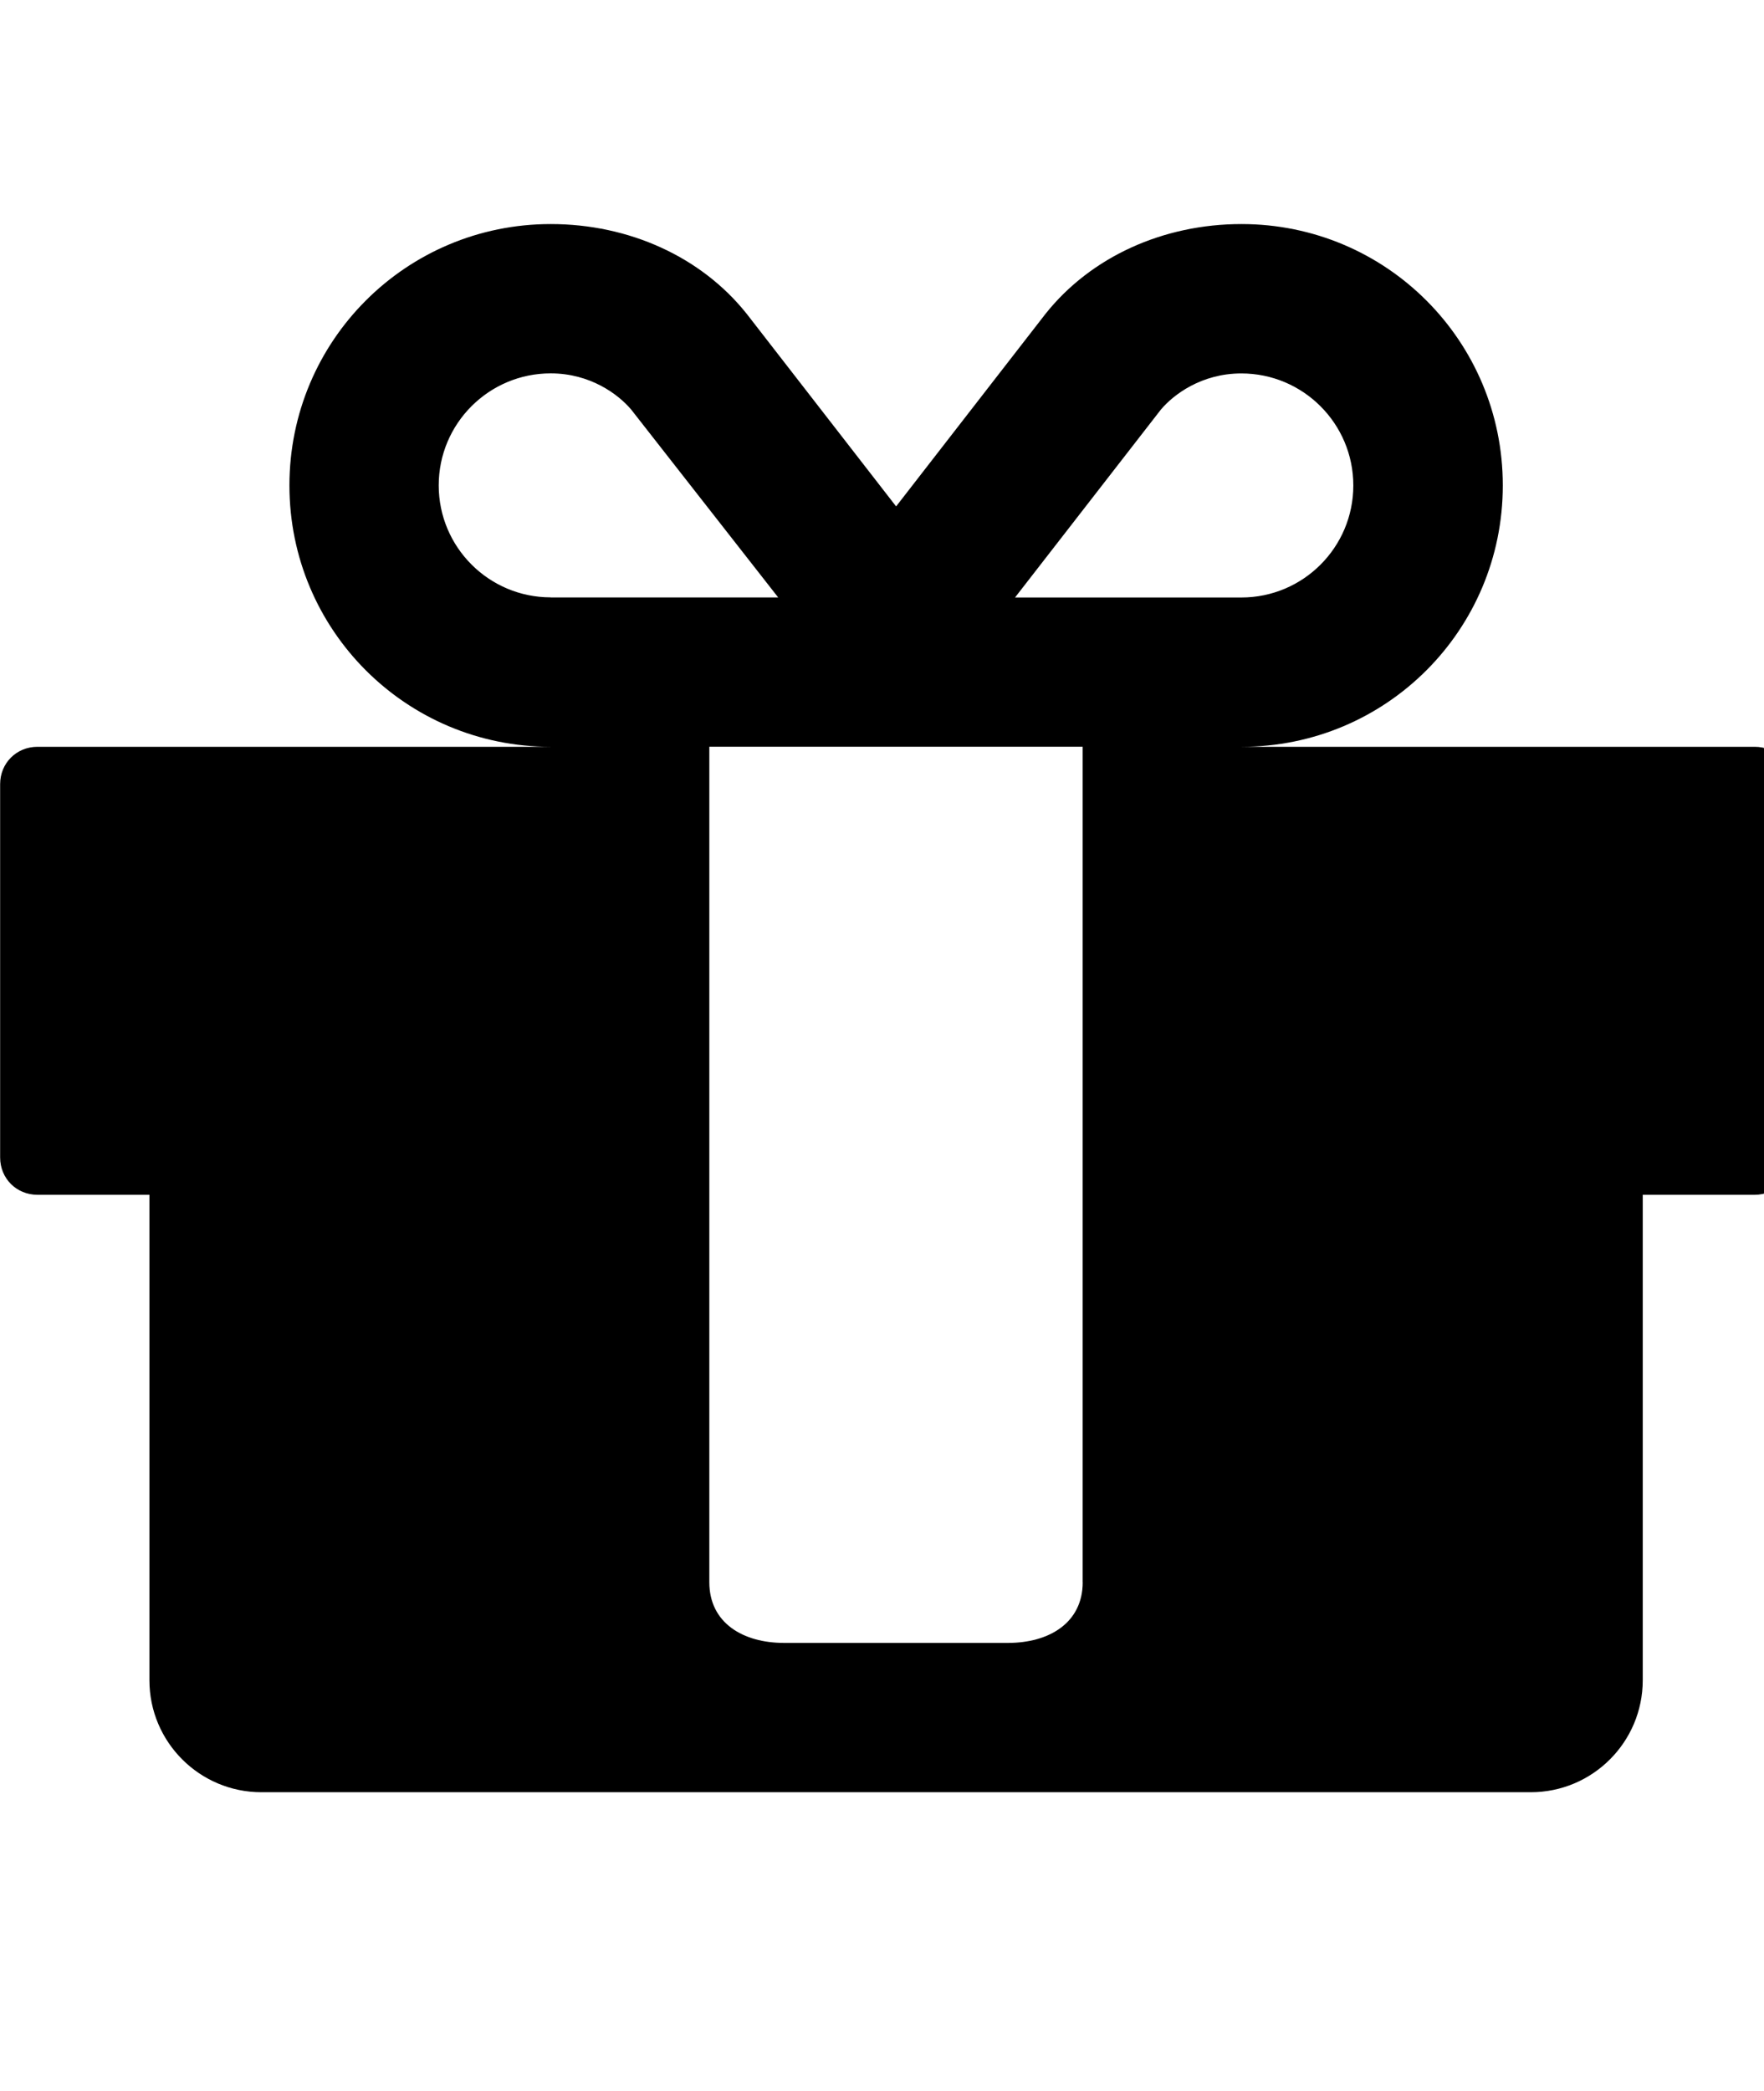 <!-- Generated by IcoMoon.io -->
<svg version="1.1" xmlns="http://www.w3.org/2000/svg" width="27" height="32" viewBox="0 0 27 32">
<path d="M16.571 24.214v-12.786h-5.714v12.786c0 0.625 0.518 0.929 1.143 0.929h3.429c0.625 0 1.143-0.304 1.143-0.929zM8.429 9.143h3.482l-2.25-2.875c-0.196-0.232-0.625-0.554-1.232-0.554-0.946 0-1.714 0.768-1.714 1.714s0.768 1.714 1.714 1.714zM20.714 7.429c0-0.946-0.768-1.714-1.714-1.714-0.607 0-1.036 0.321-1.232 0.554l-2.232 2.875h3.464c0.946 0 1.714-0.768 1.714-1.714zM27.429 12v5.714c0 0.321-0.25 0.571-0.571 0.571h-1.714v7.429c0 0.946-0.768 1.714-1.714 1.714h-19.429c-0.946 0-1.714-0.768-1.714-1.714v-7.429h-1.714c-0.321 0-0.571-0.25-0.571-0.571v-5.714c0-0.321 0.25-0.571 0.571-0.571h7.857c-2.214 0-4-1.786-4-4s1.786-4 4-4c1.196 0 2.304 0.5 3 1.375l2.286 2.946 2.286-2.946c0.696-0.875 1.804-1.375 3-1.375 2.214 0 4 1.786 4 4s-1.786 4-4 4h7.857c0.321 0 0.571 0.25 0.571 0.571z"></path>
</svg>
